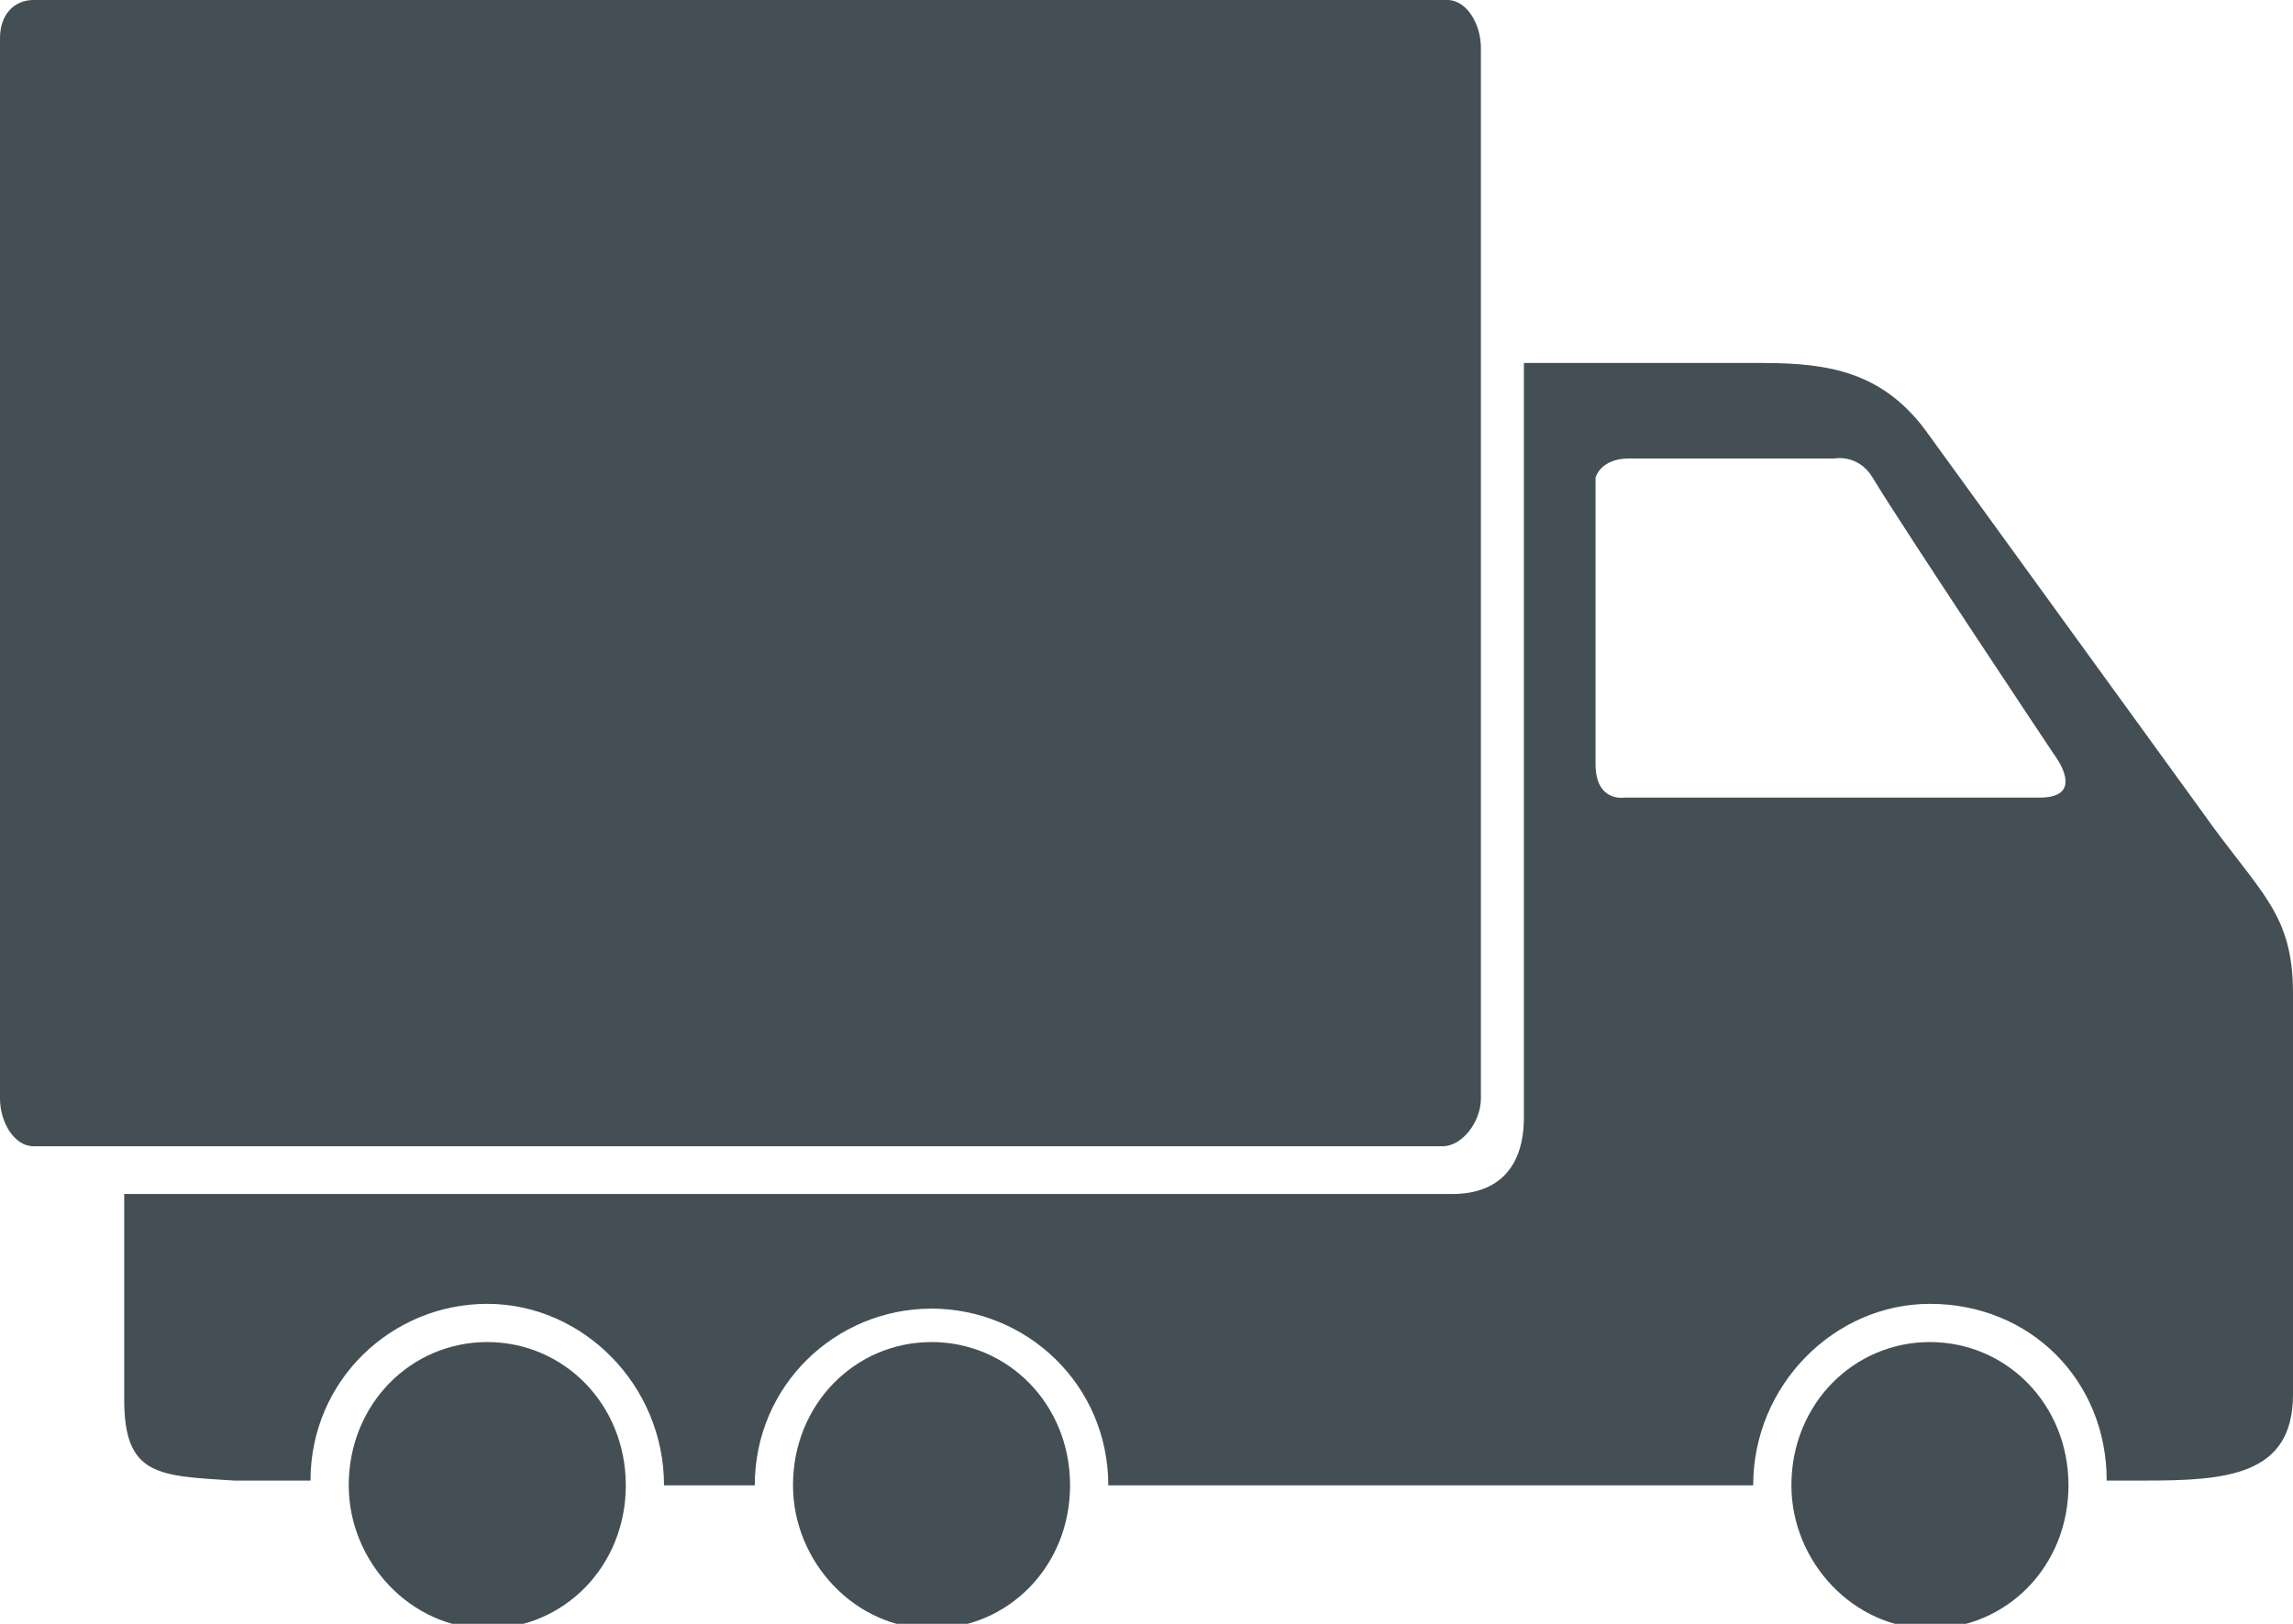 <?xml version="1.0" encoding="utf-8"?>
<!-- Generator: Adobe Illustrator 24.3.0, SVG Export Plug-In . SVG Version: 6.00 Build 0)  -->
<svg version="1.1" id="Layer_1" xmlns="http://www.w3.org/2000/svg" xmlns:xlink="http://www.w3.org/1999/xlink" x="0px" y="0px"
	 viewBox="0 0 48 34" style="enable-background:new 0 0 48 34;" xml:space="preserve">
<style type="text/css">
	.st0{fill-rule:evenodd;clip-rule:evenodd;fill:#444F55;}
</style>
<path class="st0" d="M19.5,28.1c-1.6,0-2.9,1.3-2.9,3c0,1.6,1.3,3,2.9,3s2.9-1.3,2.9-3C22.4,29.4,21.1,28.1,19.5,28.1"/>
<path class="st0" d="M10.2,28.1c-1.6,0-2.9,1.3-2.9,3c0,1.6,1.3,3,2.9,3c1.6,0,2.9-1.3,2.9-3C13.1,29.4,11.8,28.1,10.2,28.1"/>
<path class="st0" d="M31,23l0-22c0-0.5-0.3-1-0.7-1H0.7C0.3,0,0,0.3,0,0.8V23c0,0.5,0.3,1,0.7,1h29.5C30.6,24,31,23.5,31,23"/>
<path class="st0" d="M40.4,28.1c-1.6,0-2.9,1.3-2.9,3c0,1.6,1.3,3,2.9,3c1.6,0,2.9-1.3,2.9-3C43.3,29.4,42,28.1,40.4,28.1"/>
<path class="st0" d="M42.7,16.7c-0.1,0-8.7,0-8.7,0s-0.6,0.1-0.6-0.7V10c0,0,0.1-0.4,0.7-0.4h4.3c0,0,0.5-0.1,0.8,0.4
	c0.6,1,3.8,5.8,3.8,5.8S43.7,16.7,42.7,16.7L42.7,16.7z M48,20.8c0-1.7-0.7-2.1-1.9-3.8L40.3,9c-0.9-1.2-2-1.4-3.4-1.4l-5,0l0,15.8
	c0,1-0.5,1.6-1.5,1.6H2.6v4.3c0,1.6,0.7,1.6,2.3,1.7l1.6,0c0-2.1,1.7-3.7,3.7-3.7c2,0,3.7,1.7,3.7,3.8c0,0,0,0,0,0l1.9,0
	c0-2.1,1.7-3.7,3.7-3.7c2,0,3.7,1.6,3.7,3.7h0c0,0,0,0,0,0l13.5,0c0-2.1,1.7-3.8,3.7-3.8c2.1,0,3.7,1.6,3.7,3.7h0.8
	c1.7,0,3.1-0.1,3.1-1.8L48,20.8z"/>
</svg>

